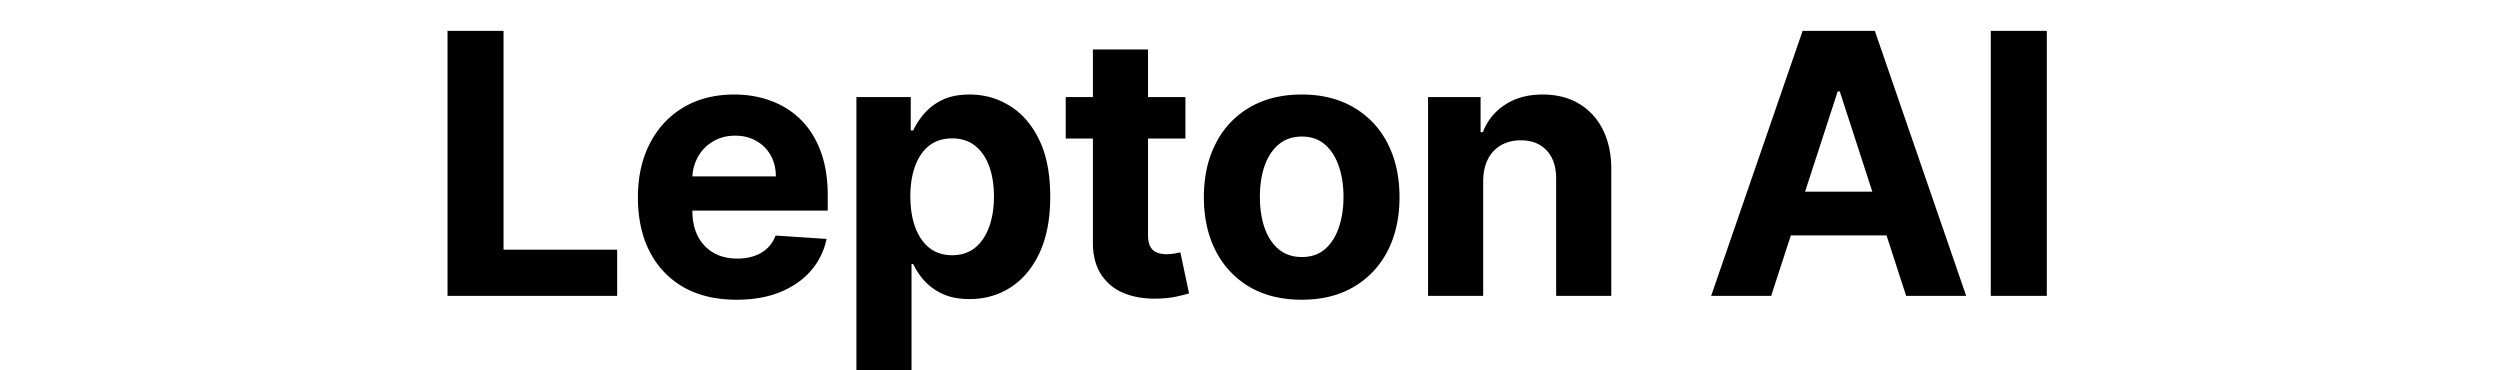 <svg fill="currentColor" fill-rule="nonzero" height="1em" style="flex:none;line-height:1" viewBox="0 0 108 24" xmlns="http://www.w3.org/2000/svg"><title>LeptonAI</title><path d="M105.633 2v17.171h-3.63V2h3.63zM87.773 19.171h-3.89L89.81 2h4.679l5.919 17.171h-3.89L92.217 5.924h-.135l-4.31 13.247zm-.243-6.75h9.189v2.835h-9.19v-2.834zM69.11 11.725v7.446h-3.572V6.292h3.404v2.272h.152a3.592 3.592 0 011.433-1.777c.671-.442 1.484-.662 2.44-.662.894 0 1.674.195 2.34.586a3.99 3.99 0 011.55 1.677c.37.721.554 1.582.554 2.583v8.2h-3.572v-7.563c.006-.788-.196-1.403-.604-1.845-.408-.447-.97-.67-1.685-.67-.48 0-.905.103-1.274.31a2.162 2.162 0 00-.855.905c-.202.392-.305.864-.31 1.417zM57.35 19.422c-1.303 0-2.43-.276-3.38-.83a5.68 5.68 0 01-2.188-2.33c-.514-1.001-.771-2.161-.771-3.48 0-1.33.257-2.493.771-3.488a5.612 5.612 0 012.189-2.331c.95-.559 2.076-.838 3.379-.838 1.302 0 2.425.279 3.37.838a5.597 5.597 0 012.197 2.33c.514.996.771 2.158.771 3.489 0 1.319-.257 2.479-.771 3.48a5.664 5.664 0 01-2.197 2.33c-.944.554-2.068.83-3.37.83zm.016-2.767c.593 0 1.088-.167 1.484-.503.397-.34.696-.805.898-1.392.206-.586.31-1.254.31-2.003 0-.75-.104-1.417-.31-2.004-.202-.587-.5-1.051-.898-1.392-.396-.341-.891-.512-1.484-.512-.598 0-1.1.17-1.509.512-.402.34-.707.805-.914 1.392-.2.587-.302 1.255-.302 2.004 0 .749.101 1.417.302 2.004.207.586.512 1.05.914 1.391.408.336.911.503 1.51.503zM49.815 6.292v2.683h-7.756V6.292h7.756zM43.82 3.207h3.572v12.006c0 .33.05.587.15.771.101.18.24.305.42.378.184.072.397.109.637.109.168 0 .335-.014.503-.042l.386-.076.562 2.658c-.18.056-.43.12-.755.193a6.058 6.058 0 01-1.182.143c-.861.033-1.616-.081-2.264-.344a3.16 3.16 0 01-1.501-1.224c-.358-.554-.534-1.252-.528-2.096V3.207zM28.496 24V6.292h3.521v2.163h.16c.156-.346.382-.698.678-1.056a3.581 3.581 0 011.174-.906c.487-.246 1.09-.368 1.811-.368.94 0 1.806.245 2.6.737.793.487 1.428 1.222 1.903 2.205.475.979.712 2.206.712 3.681 0 1.437-.231 2.65-.695 3.64-.459.983-1.085 1.73-1.879 2.238-.788.503-1.67.754-2.649.754-.693 0-1.283-.114-1.77-.343a3.66 3.66 0 01-1.181-.864 4.384 4.384 0 01-.705-1.065h-.109V24h-3.571zm3.496-11.268c0 .765.106 1.433.318 2.003.213.57.52 1.015.923 1.334.402.313.891.469 1.467.469.581 0 1.073-.16 1.476-.478.402-.324.707-.771.914-1.341.212-.576.318-1.239.318-1.987 0-.744-.103-1.398-.31-1.962-.207-.565-.511-1.007-.914-1.325-.402-.319-.897-.478-1.484-.478-.581 0-1.073.154-1.476.461-.396.307-.701.743-.913 1.308-.213.564-.32 1.23-.32 1.995zM20.726 19.422c-1.325 0-2.465-.268-3.42-.805a5.513 5.513 0 01-2.198-2.297c-.514-.995-.771-2.172-.771-3.53 0-1.325.257-2.487.771-3.488.515-1 1.238-1.78 2.172-2.339.939-.559 2.04-.838 3.303-.838.85 0 1.641.136 2.373.41.738.269 1.38.674 1.929 1.216.553.542.983 1.224 1.29 2.046.308.816.462 1.772.462 2.867v.981H15.762v-2.213h7.513c0-.514-.112-.97-.335-1.367a2.402 2.402 0 00-.931-.93c-.392-.23-.847-.344-1.367-.344-.542 0-1.023.126-1.442.377a2.646 2.646 0 00-.973.998 2.818 2.818 0 00-.36 1.383v2.105c0 .637.117 1.188.352 1.652.24.463.579.821 1.015 1.073.435.251.953.377 1.55.377.398 0 .76-.056 1.09-.168.33-.111.613-.28.848-.503.234-.223.413-.497.536-.821l3.304.218a4.511 4.511 0 01-1.032 2.079c-.514.587-1.18 1.045-1.995 1.375-.81.324-1.747.486-2.809.486zM2 19.171V2h3.63v14.178h7.362v2.993H2z"></path></svg>